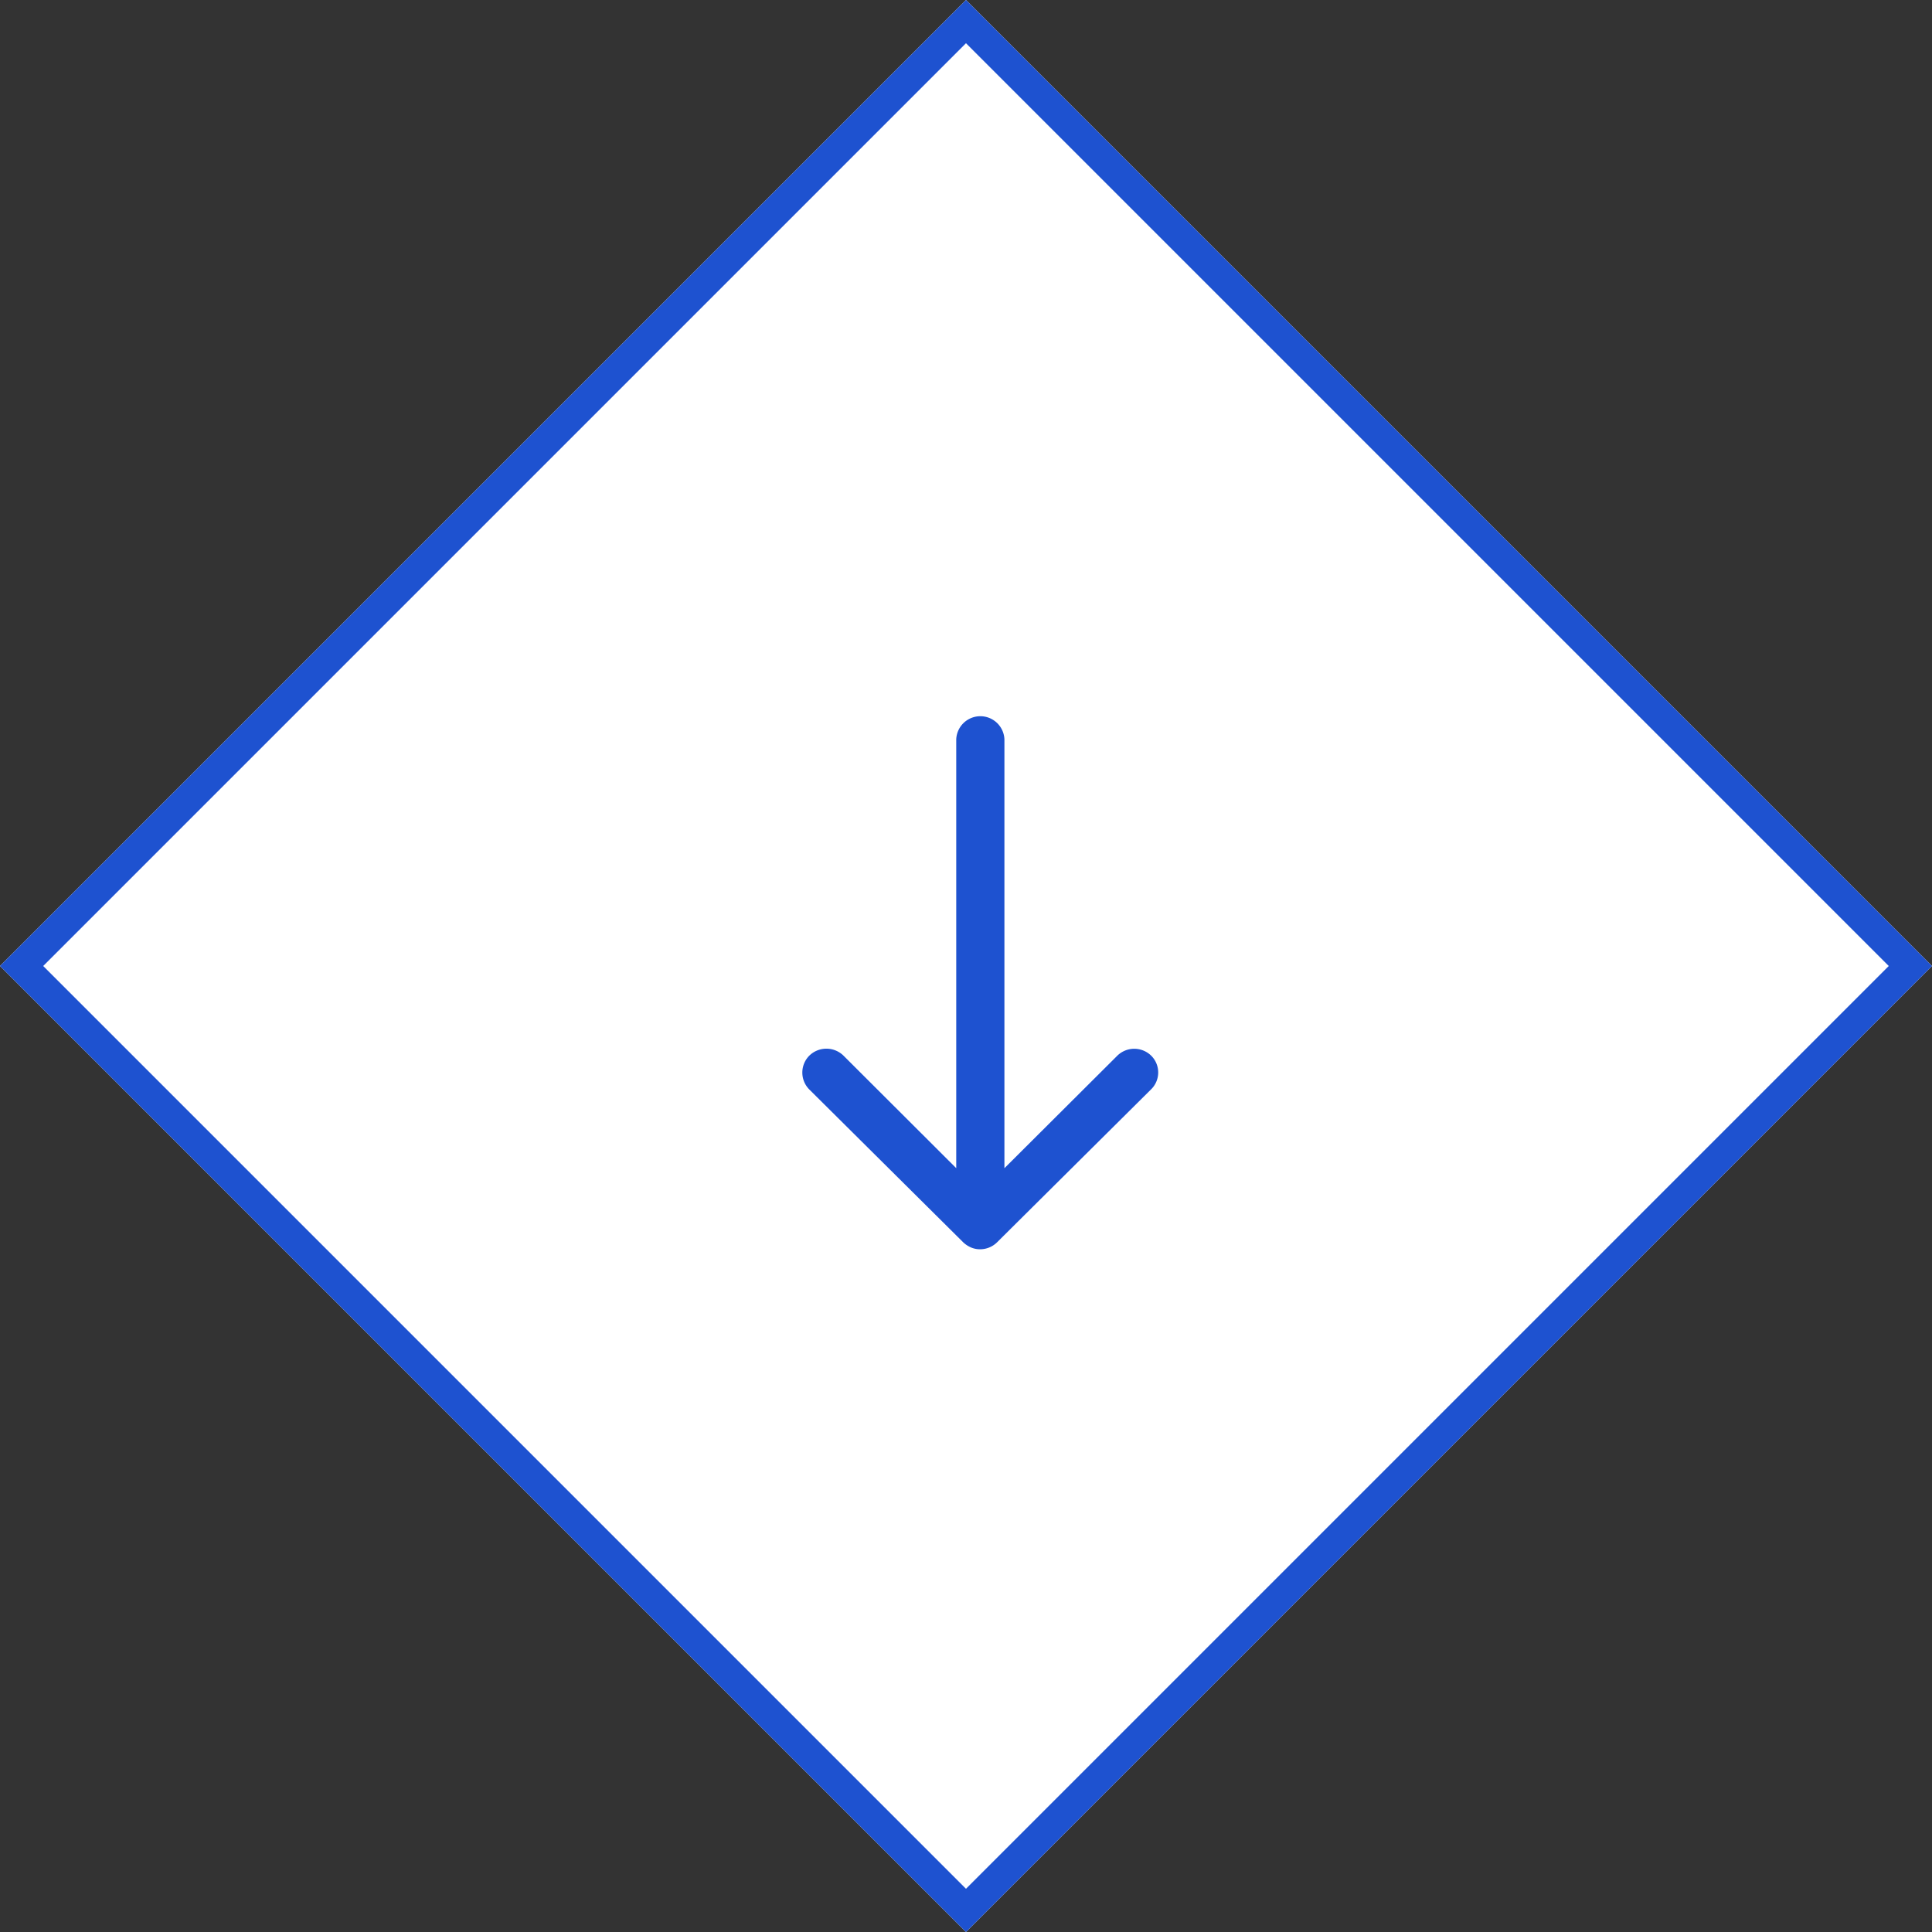 <svg xmlns="http://www.w3.org/2000/svg" width="63.227" height="63.227" viewBox="0 0 63.227 63.227">
  <rect x="0" y="0" width="63.227" height="63.227" fill="#333333" stroke="none"/>
  <g id="Group_56064" data-name="Group 56064" transform="translate(-678.869 -874)">
    <g id="Rectangle_9" data-name="Rectangle 9" transform="translate(710.482 874) rotate(45)" fill="#fff" stroke="#1e52d0" stroke-width="1">
      <rect width="44.708" height="44.708" stroke="none"/>
      <rect x="0.5" y="0.5" width="43.708" height="43.708" fill="none"/>
    </g>
    <path id="Icon_ionic-ios-arrow-round-down" data-name="Icon ionic-ios-arrow-round-down" d="M22.671,19.012a.793.793,0,0,0-1.116-.006l-3.694,3.682V8.657a.789.789,0,0,0-1.577,0v14.03L12.59,19a.8.8,0,0,0-1.116.006.785.785,0,0,0,.006,1.11l5.035,5h0a.886.886,0,0,0,.249.164.753.753,0,0,0,.3.061.791.791,0,0,0,.552-.224l5.035-5A.773.773,0,0,0,22.671,19.012Z" transform="translate(693.879 889.543)" fill="#1e52d0"/>
  </g>
</svg>
